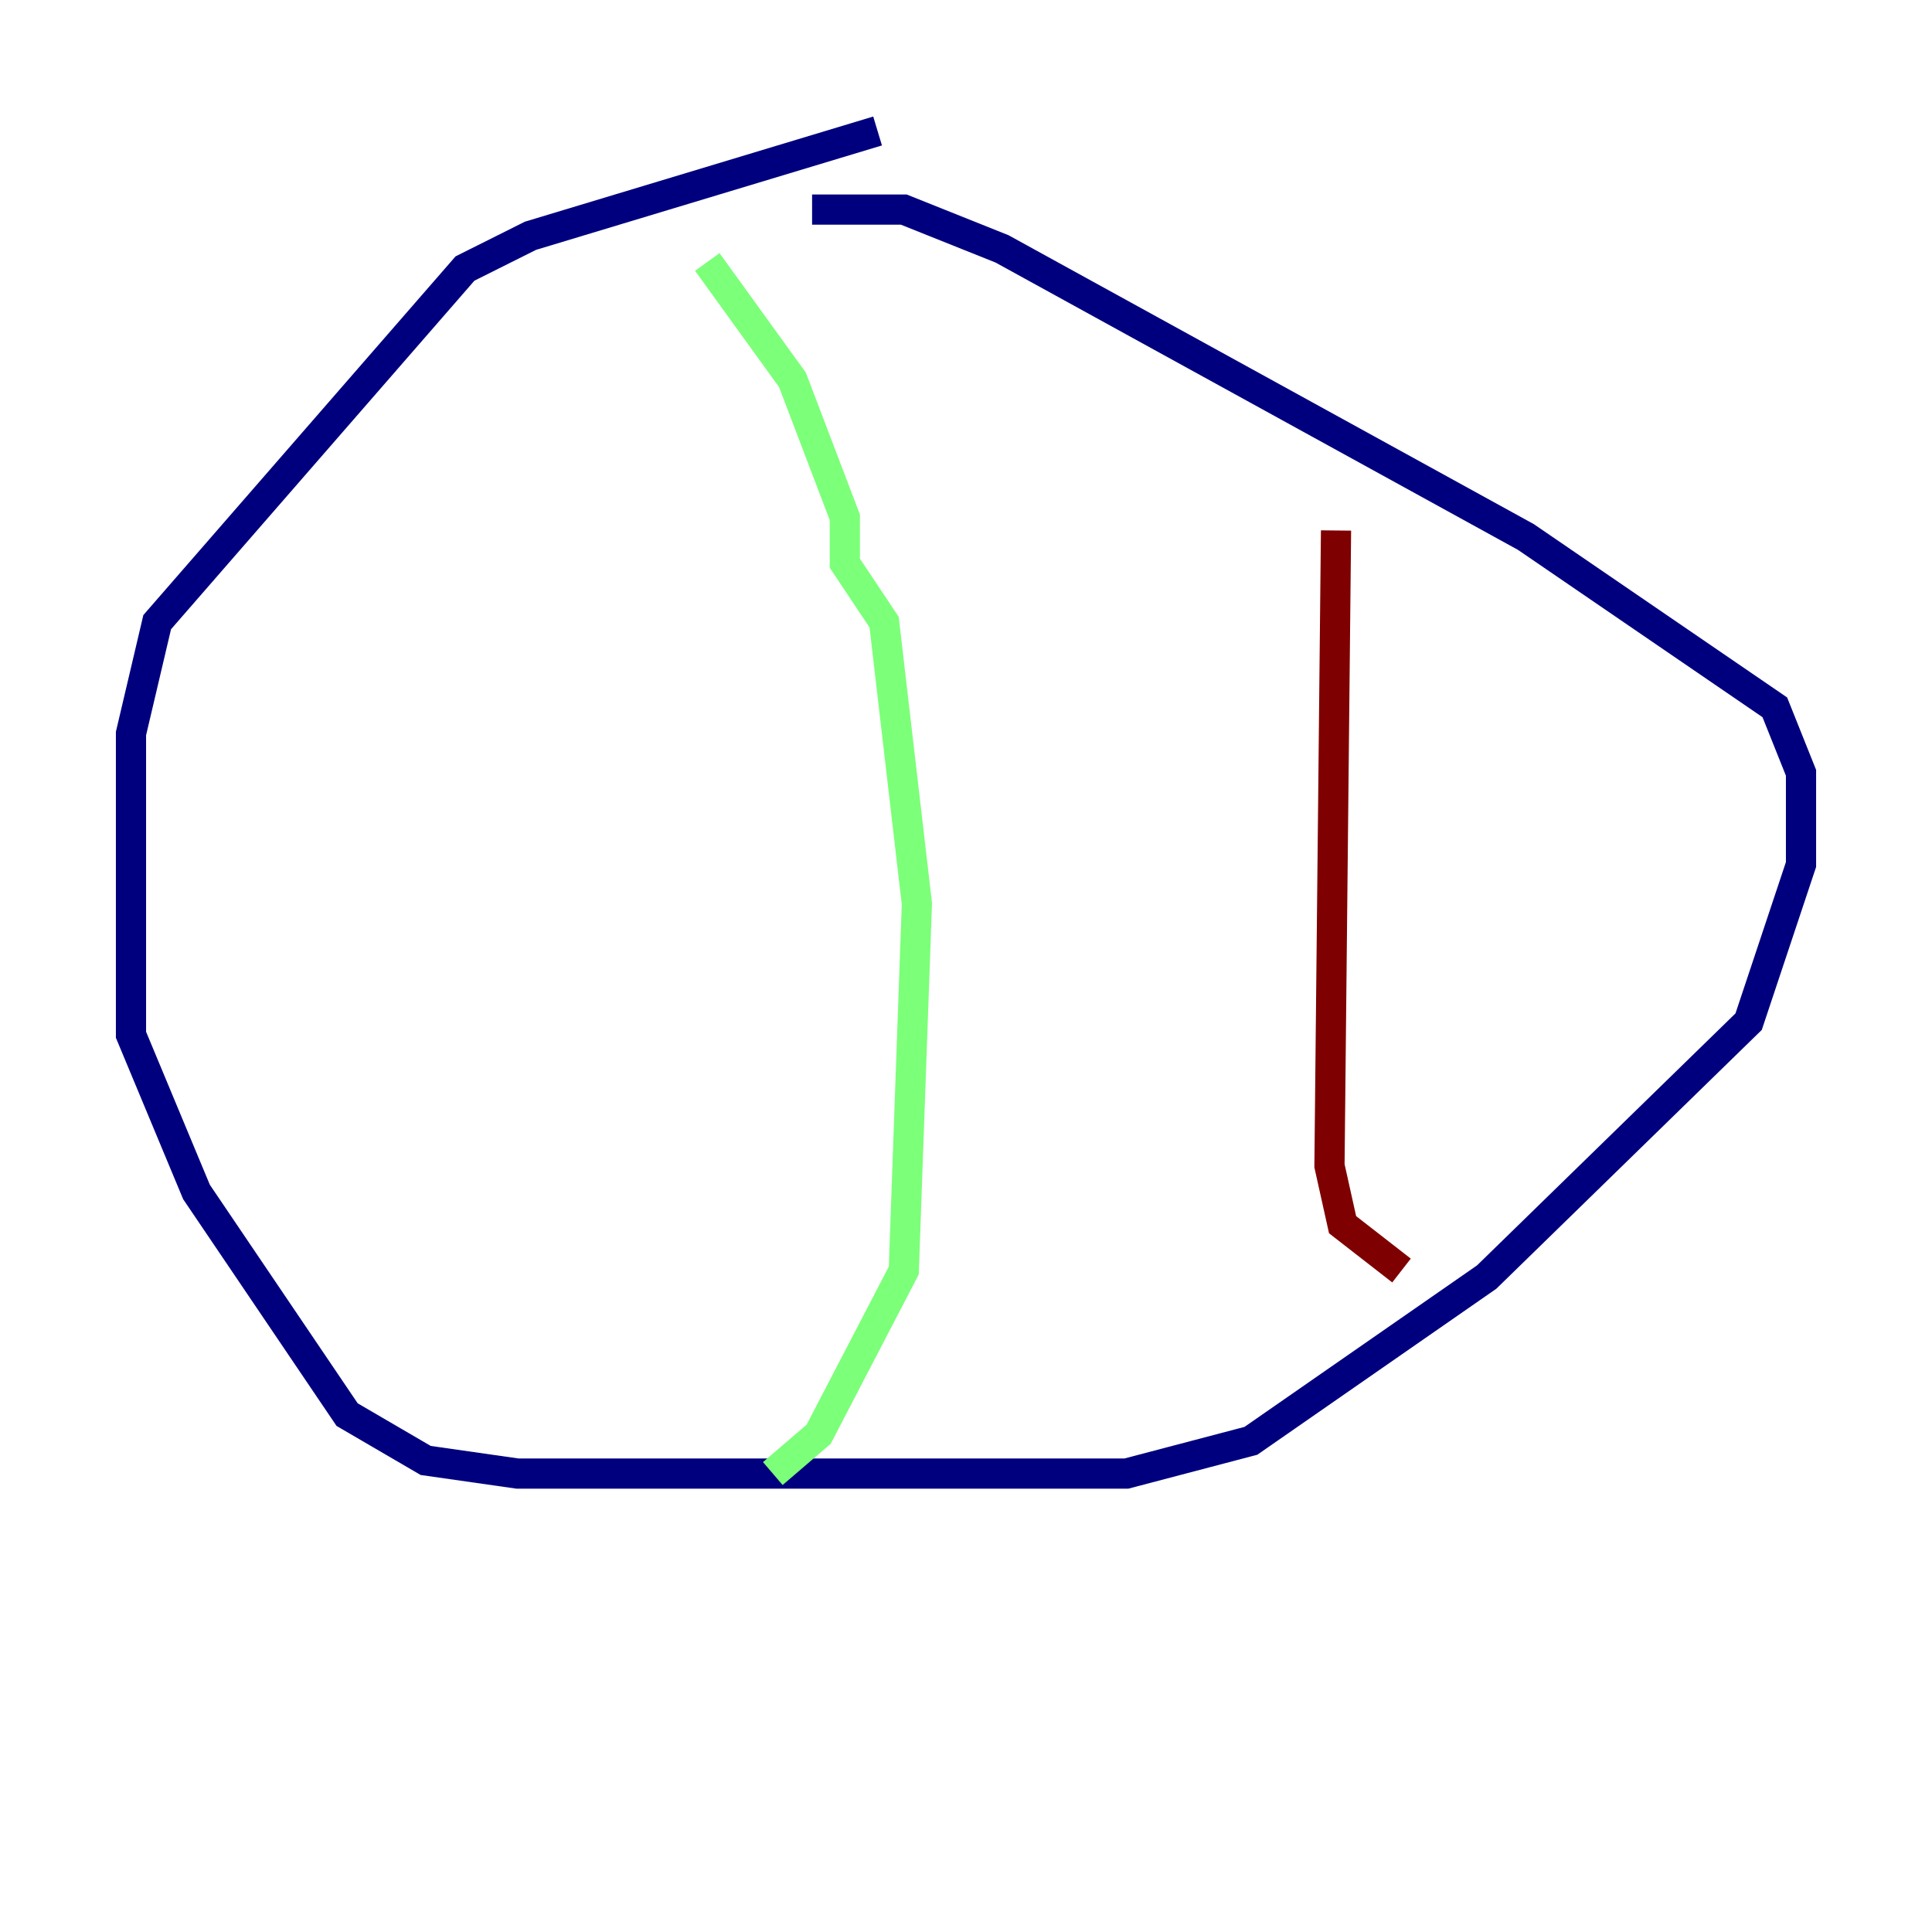 <?xml version="1.0" encoding="utf-8" ?>
<svg baseProfile="tiny" height="128" version="1.2" viewBox="0,0,128,128" width="128" xmlns="http://www.w3.org/2000/svg" xmlns:ev="http://www.w3.org/2001/xml-events" xmlns:xlink="http://www.w3.org/1999/xlink"><defs /><polyline fill="none" points="58.142,8.678 35.146,15.62 30.807,17.79 10.414,41.22 8.678,48.597 8.678,68.556 13.017,78.969 22.997,93.722 28.203,96.759 34.278,97.627 74.63,97.627 82.875,95.458 98.495,84.61 115.851,67.688 119.322,57.275 119.322,51.2 117.586,46.861 101.098,35.58 66.386,16.488 59.878,13.885 53.803,13.885" stroke="#00007f" stroke-width="2" /><polyline fill="none" points="46.861,17.356 52.502,25.166 55.973,34.278 55.973,37.315 58.576,41.22 60.746,59.878 59.878,84.176 54.237,95.024 51.2,97.627" stroke="#7cff79" stroke-width="2" /><polyline fill="none" points="88.515,35.146 88.081,77.234 88.949,81.139 92.854,84.176" stroke="#7f0000" stroke-width="2" /></svg>